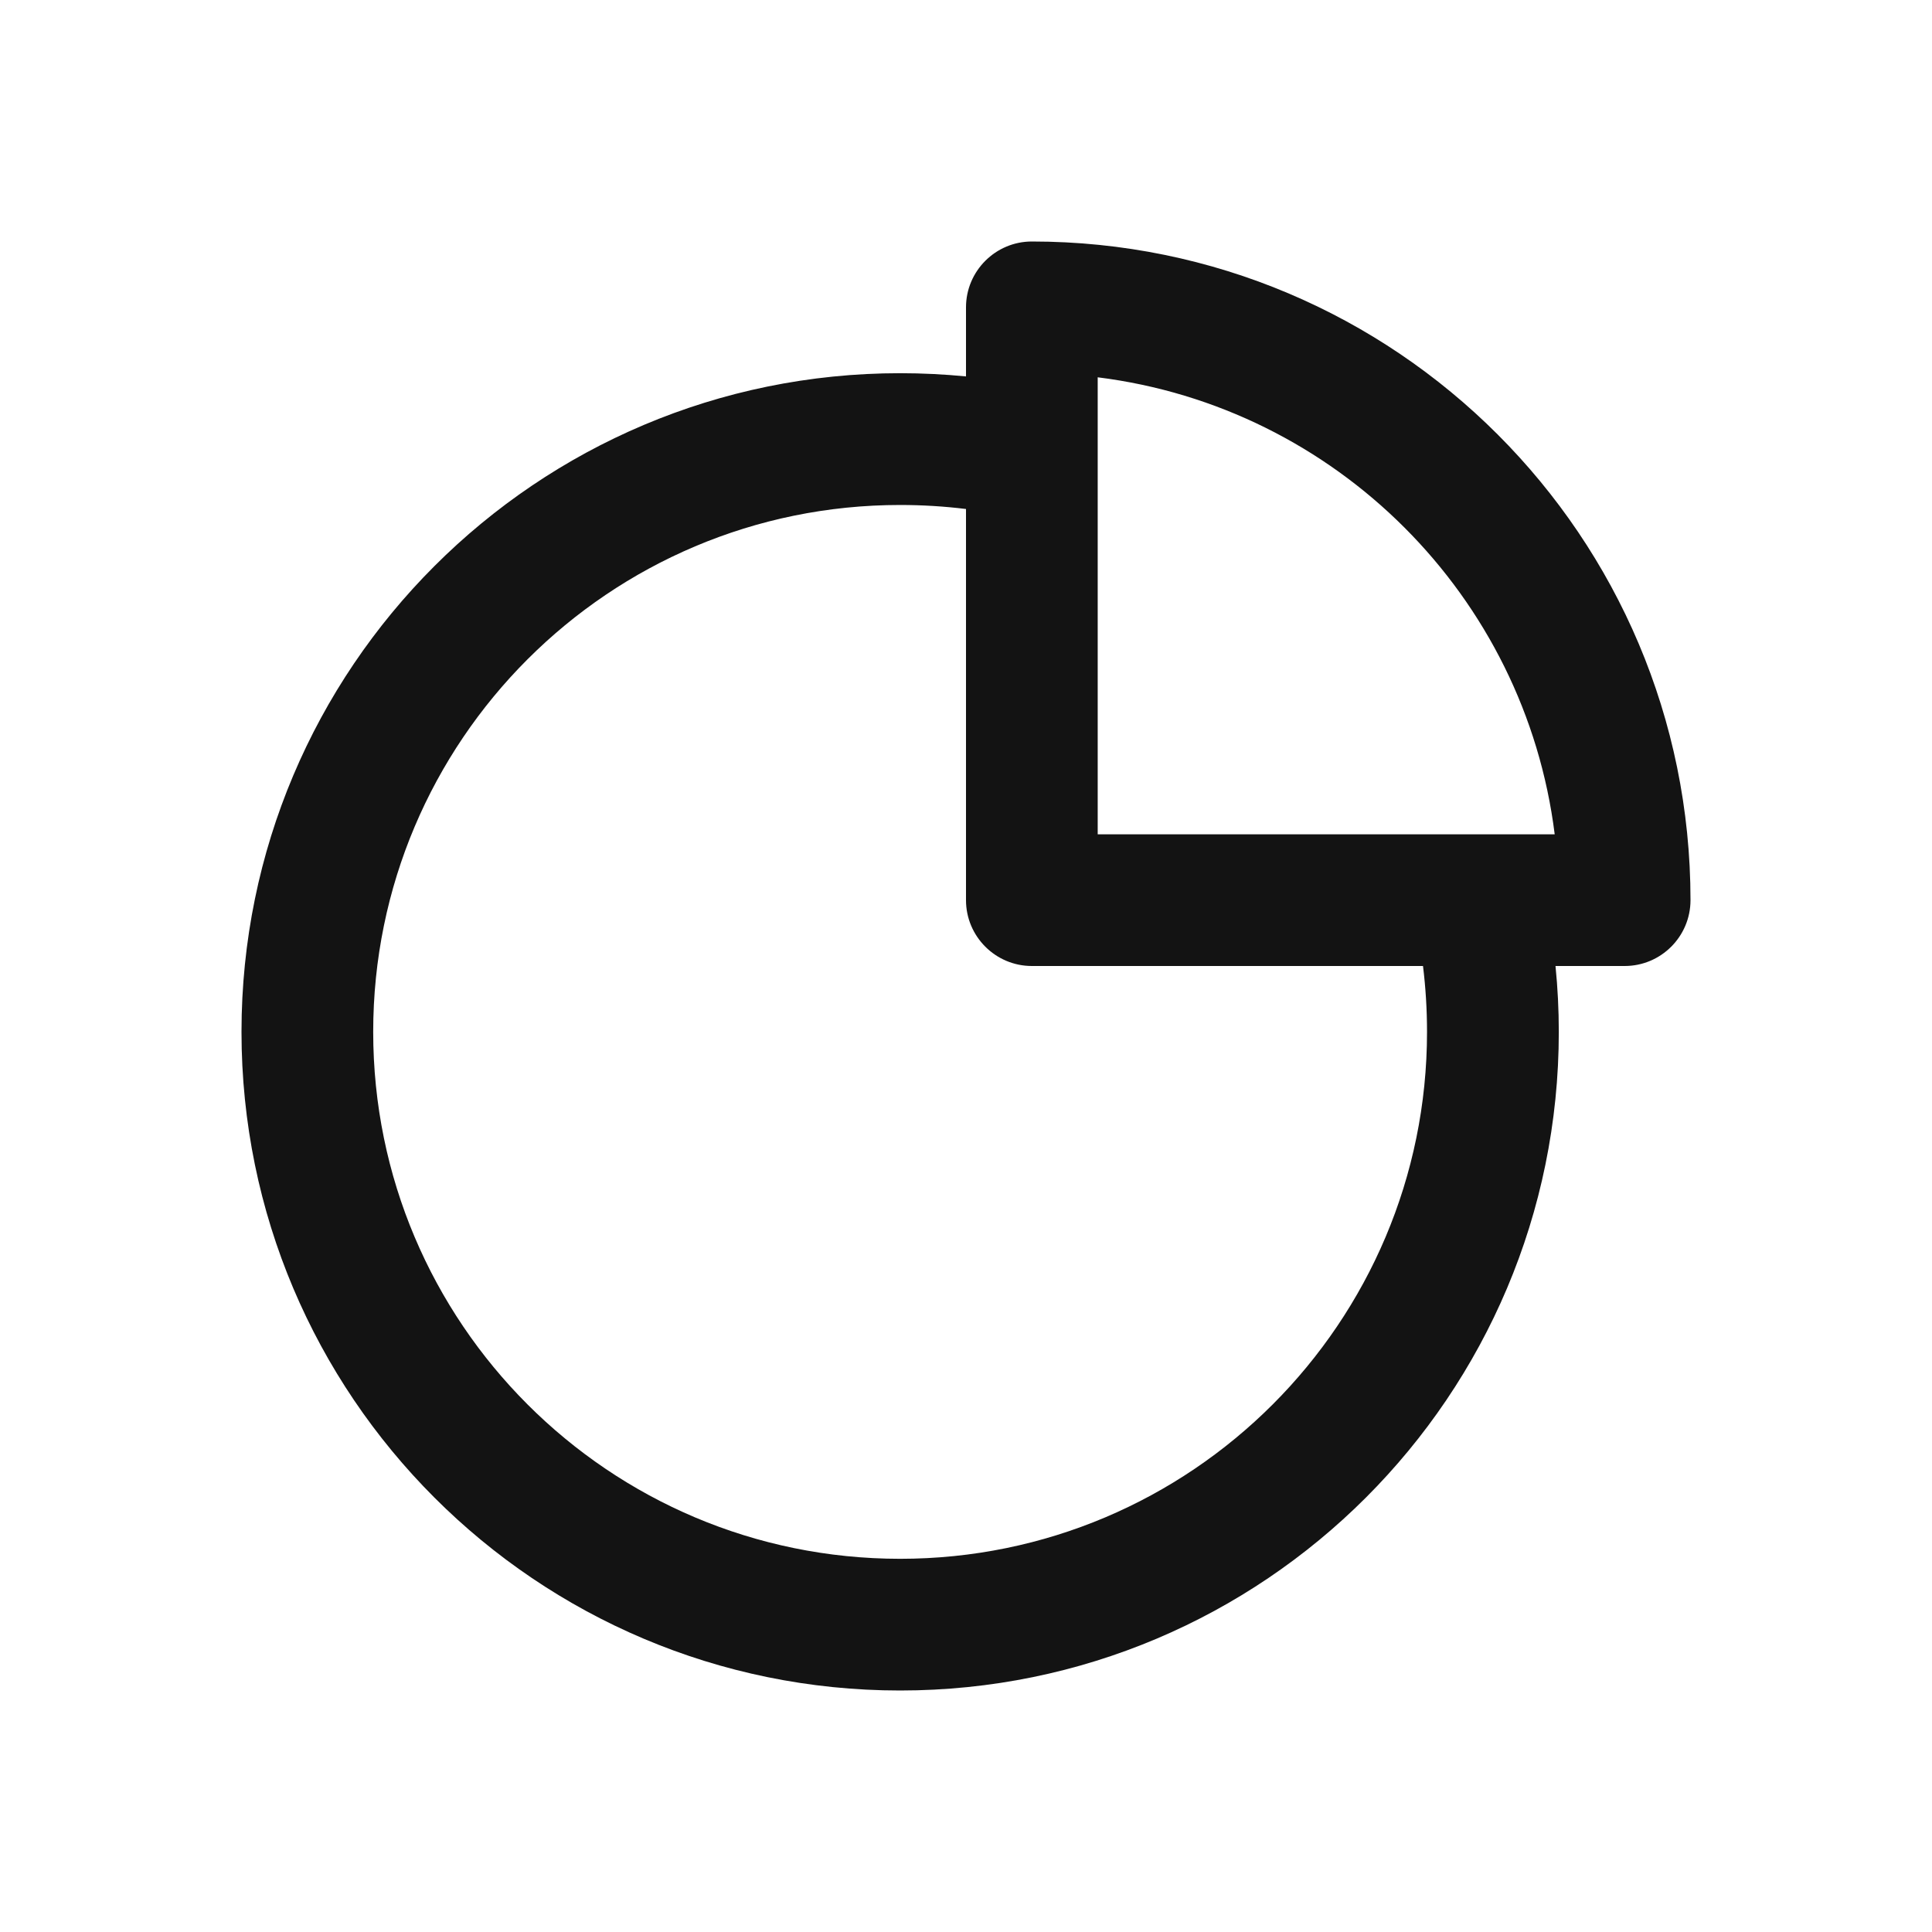 <svg width="24" height="24" viewBox="0 0 24 24" fill="none" xmlns="http://www.w3.org/2000/svg">
<path fill-rule="evenodd" clip-rule="evenodd" d="M12 3.818C12 3.367 12.367 3 12.818 3C17.337 3 21 6.663 21 11.182C21 11.633 20.634 12 20.182 12H19.323C19.35 12.269 19.364 12.543 19.364 12.818C19.364 17.337 15.701 21 11.182 21C6.663 21 3 17.337 3 12.818C3 8.299 6.663 4.636 11.182 4.636C11.457 4.636 11.731 4.65 12 4.676V3.818ZM12 6.323C11.732 6.29 11.459 6.273 11.182 6.273C7.567 6.273 4.636 9.203 4.636 12.818C4.636 16.433 7.567 19.364 11.182 19.364C14.796 19.364 17.727 16.433 17.727 12.818C17.727 12.541 17.71 12.268 17.677 12H12.818C12.367 12 12 11.633 12 11.182V6.323ZM13.636 4.687V10.364H19.313C18.944 7.403 16.597 5.056 13.636 4.687Z" fill="#131313"/>
</svg>
